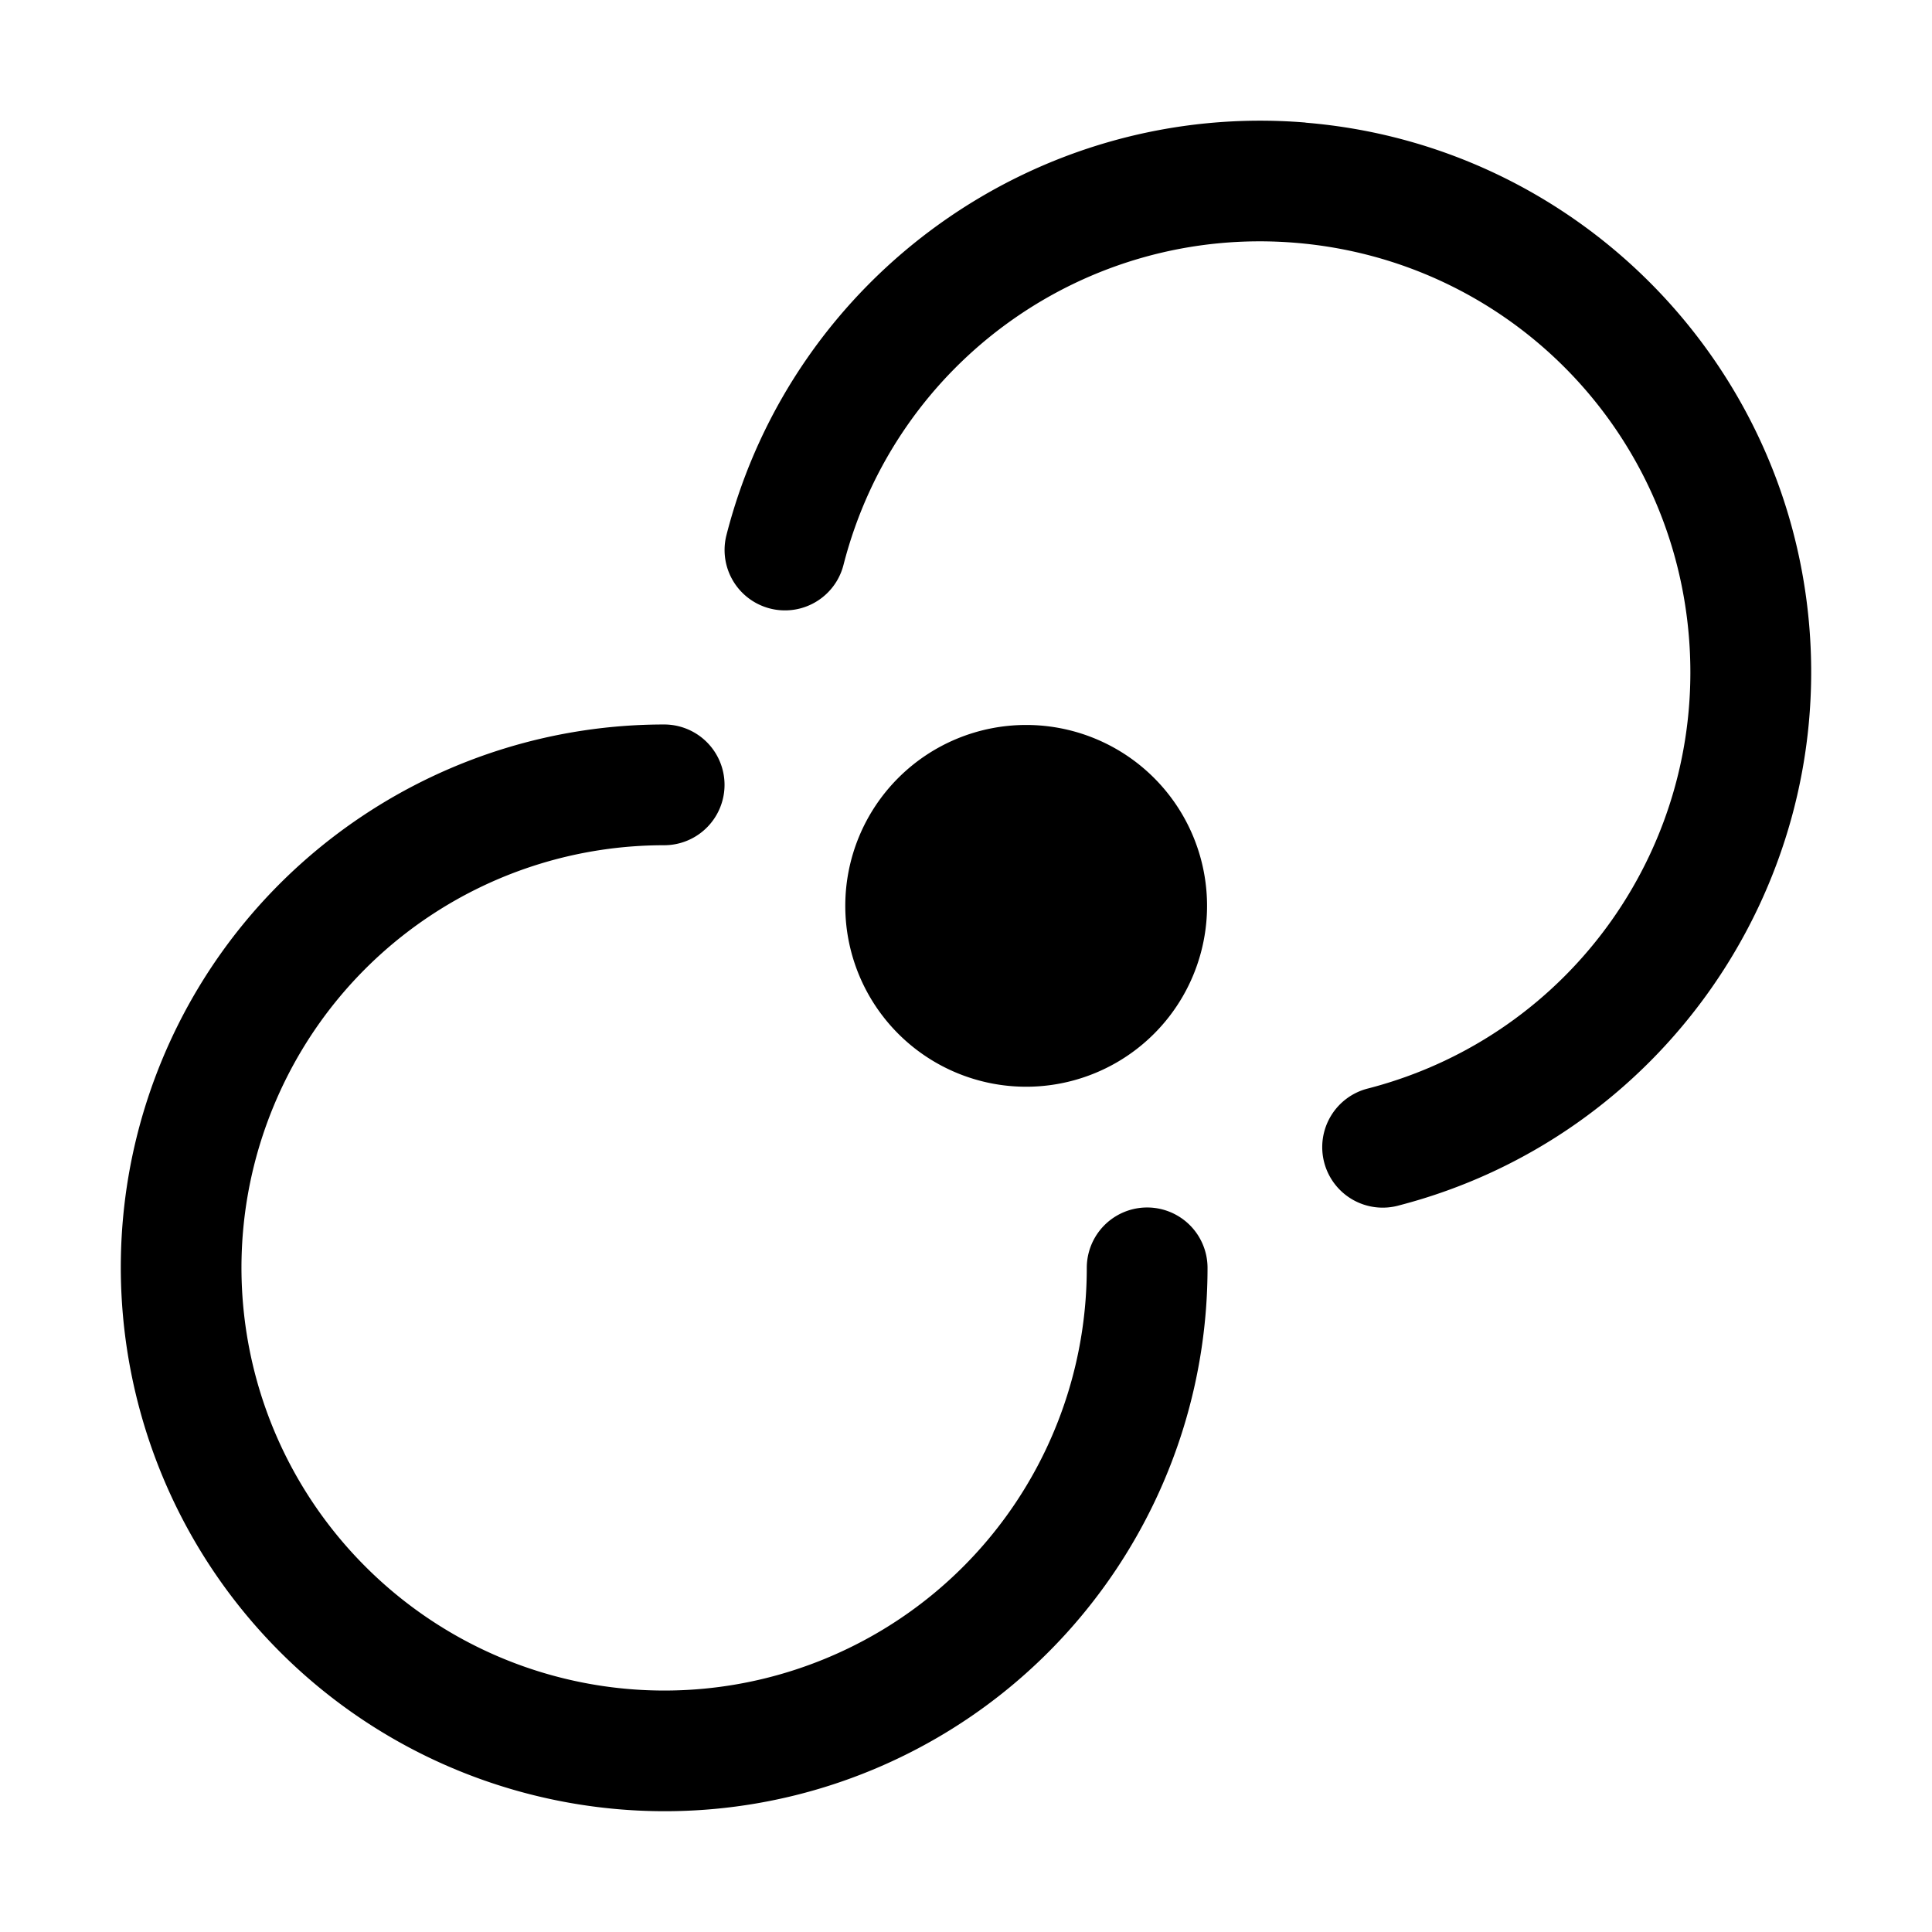 <svg xmlns="http://www.w3.org/2000/svg" xmlns:ns1="http://sodipodi.sourceforge.net/DTD/sodipodi-0.dtd" xmlns:ns2="http://www.inkscape.org/namespaces/inkscape" viewBox="0 0 1600 1600"><ns1:namedview pagecolor="#303030" showgrid="true"><ns2:grid id="grid5" units="px" spacingx="100" spacingy="100" color="#4772b3" opacity="0.2" visible="true" /></ns1:namedview><g fill="currentColor"><g enable-background="new" transform="matrix(100 0 0 100 -17299.973 -19900.014)"><path d="m183.812 200.016c2.214.182 3.978 1.941 4.17 4.154.192 2.214-1.243 4.252-3.393 4.812a.501.501 0 1 1 -.254-.969c1.684-.439 2.801-2.023 2.65-3.758s-1.522-3.101-3.256-3.244c-1.734-.143-3.312.981-3.744 2.668a.5.5 0 1 1 -.969-.248c.551-2.152 2.581-3.598 4.795-3.416zm-5.312 4.984a.5.5 0 1 1 0 1c-1.417 0-2.692.851-3.234 2.16-.542 1.309-.242 2.812.76 3.814 1.002 1.002 2.505 1.302 3.814.76 1.309-.542 2.16-1.817 2.16-3.234a.5.5 0 1 1 1 0c0 1.819-1.097 3.462-2.777 4.158-1.68.696-3.618.309-4.904-.977-1.286-1.286-1.673-3.224-.977-4.904.696-1.68 2.34-2.777 4.158-2.777z" /><path d="m182.996 206.502a1.498 1.498 0 0 1 -1.498 1.498 1.498 1.498 0 0 1 -1.498-1.498 1.498 1.498 0 0 1 1.498-1.498 1.498 1.498 0 0 1 1.498 1.498z" /></g></g></svg>